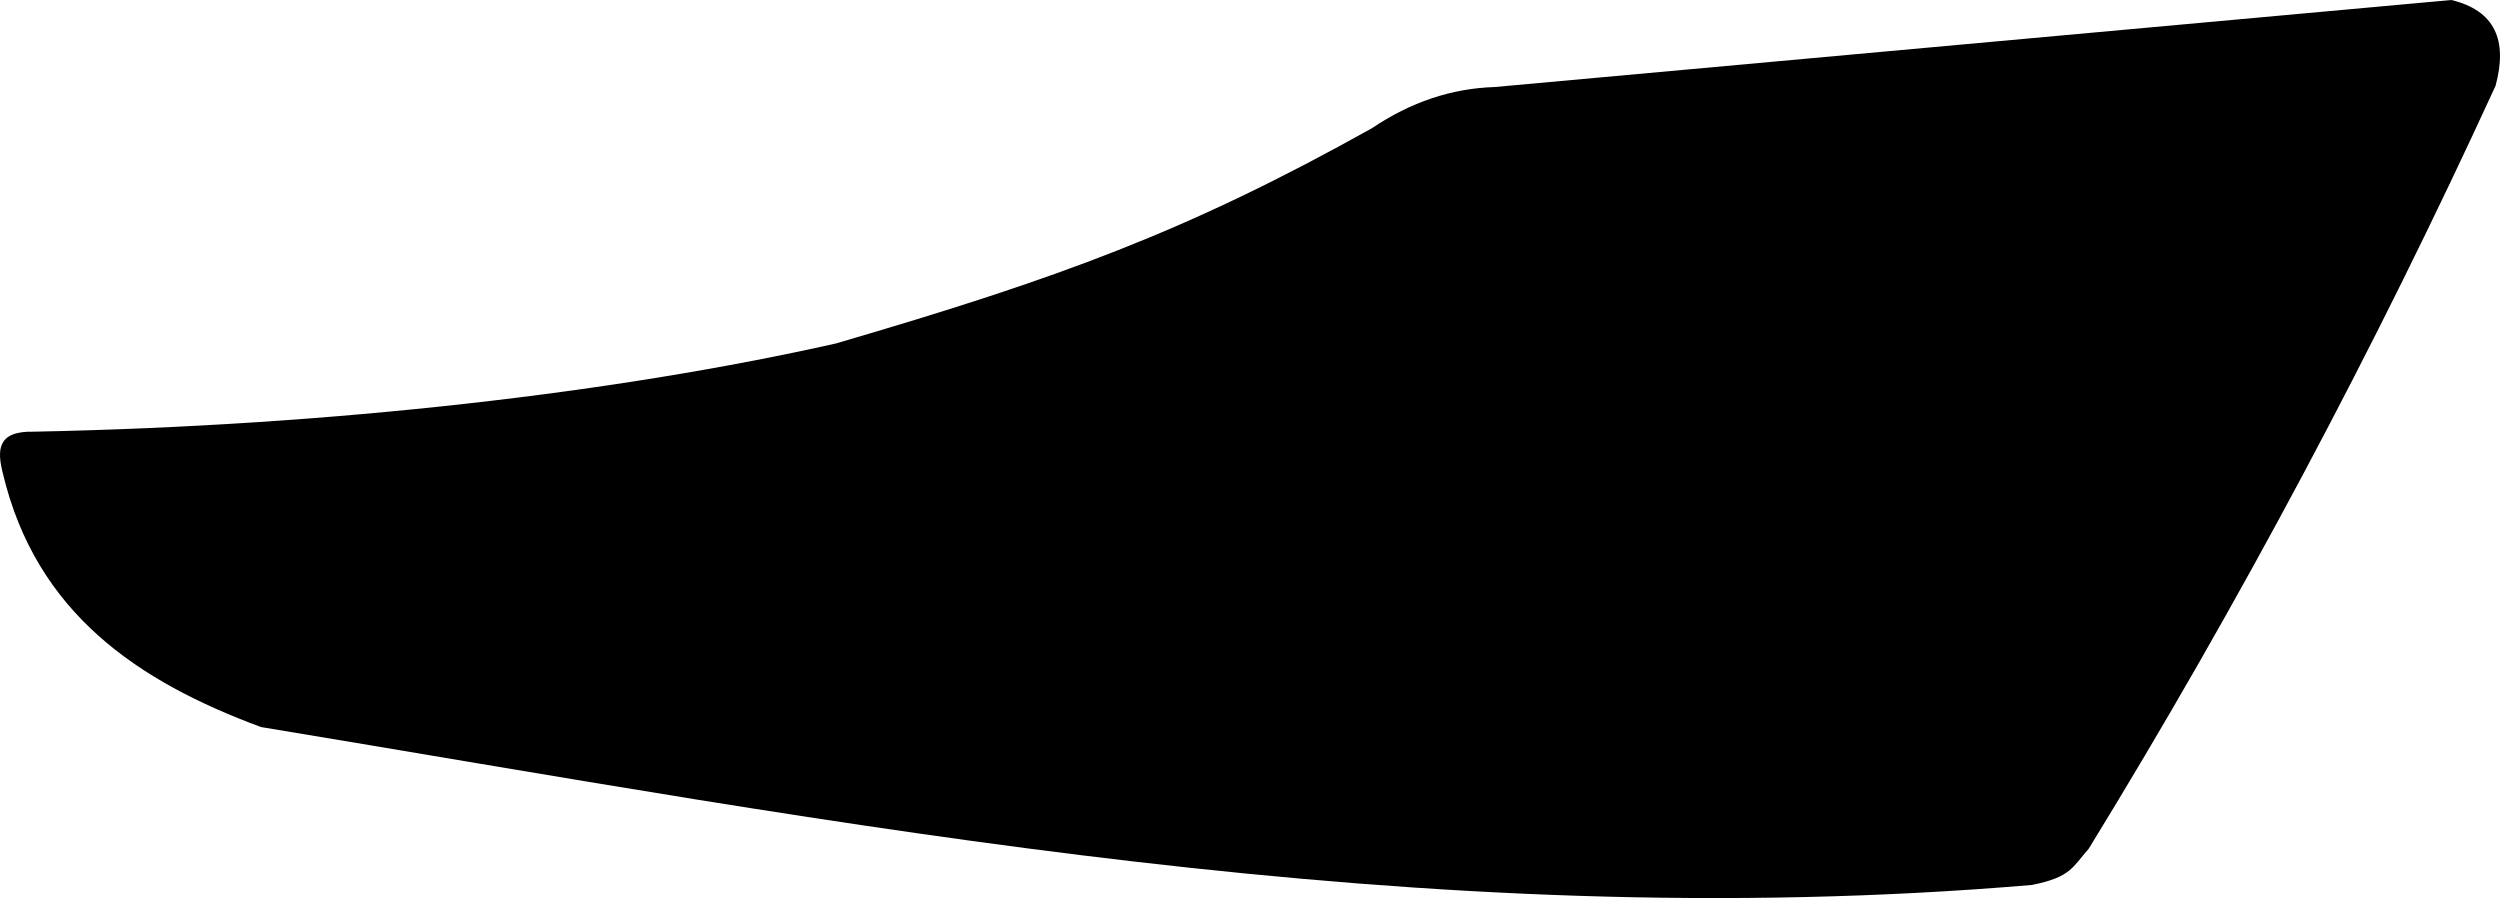 <?xml version="1.0" encoding="utf-8"?>
<!-- Generator: Adobe Illustrator 16.0.0, SVG Export Plug-In . SVG Version: 6.00 Build 0)  -->
<!DOCTYPE svg PUBLIC "-//W3C//DTD SVG 1.1//EN" "http://www.w3.org/Graphics/SVG/1.1/DTD/svg11.dtd">
<svg version="1.1" id="Layer_1" xmlns="http://www.w3.org/2000/svg" xmlns:xlink="http://www.w3.org/1999/xlink" x="0px" y="0px"
	 width="1884.553px" height="676.981px" viewBox="0 0 1884.553 676.981" enable-background="new 0 0 1884.553 676.981"
	 xml:space="preserve">
<path d="M1847.88,0l-721.245,65.608c-32.229,1.031-63.089,11.231-92.505,31.076C894.691,174.58,798.279,209.743,630.068,258.929
	c-164.25,36.904-377.613,61.981-604.729,66.487c-27.782-0.642-27.494,14.26-23.198,31.383
	C27.206,462.083,103.77,513.663,196.789,548.077c440.982,72.836,872.723,158.266,1334.948,119.018
	c29.418-5.906,30.491-13.385,42.806-27.346c114.282-186.209,216.182-378.049,306.666-575.083
	C1890.511,30.323,1880.719,7.941,1847.88,0z"/>
</svg>
